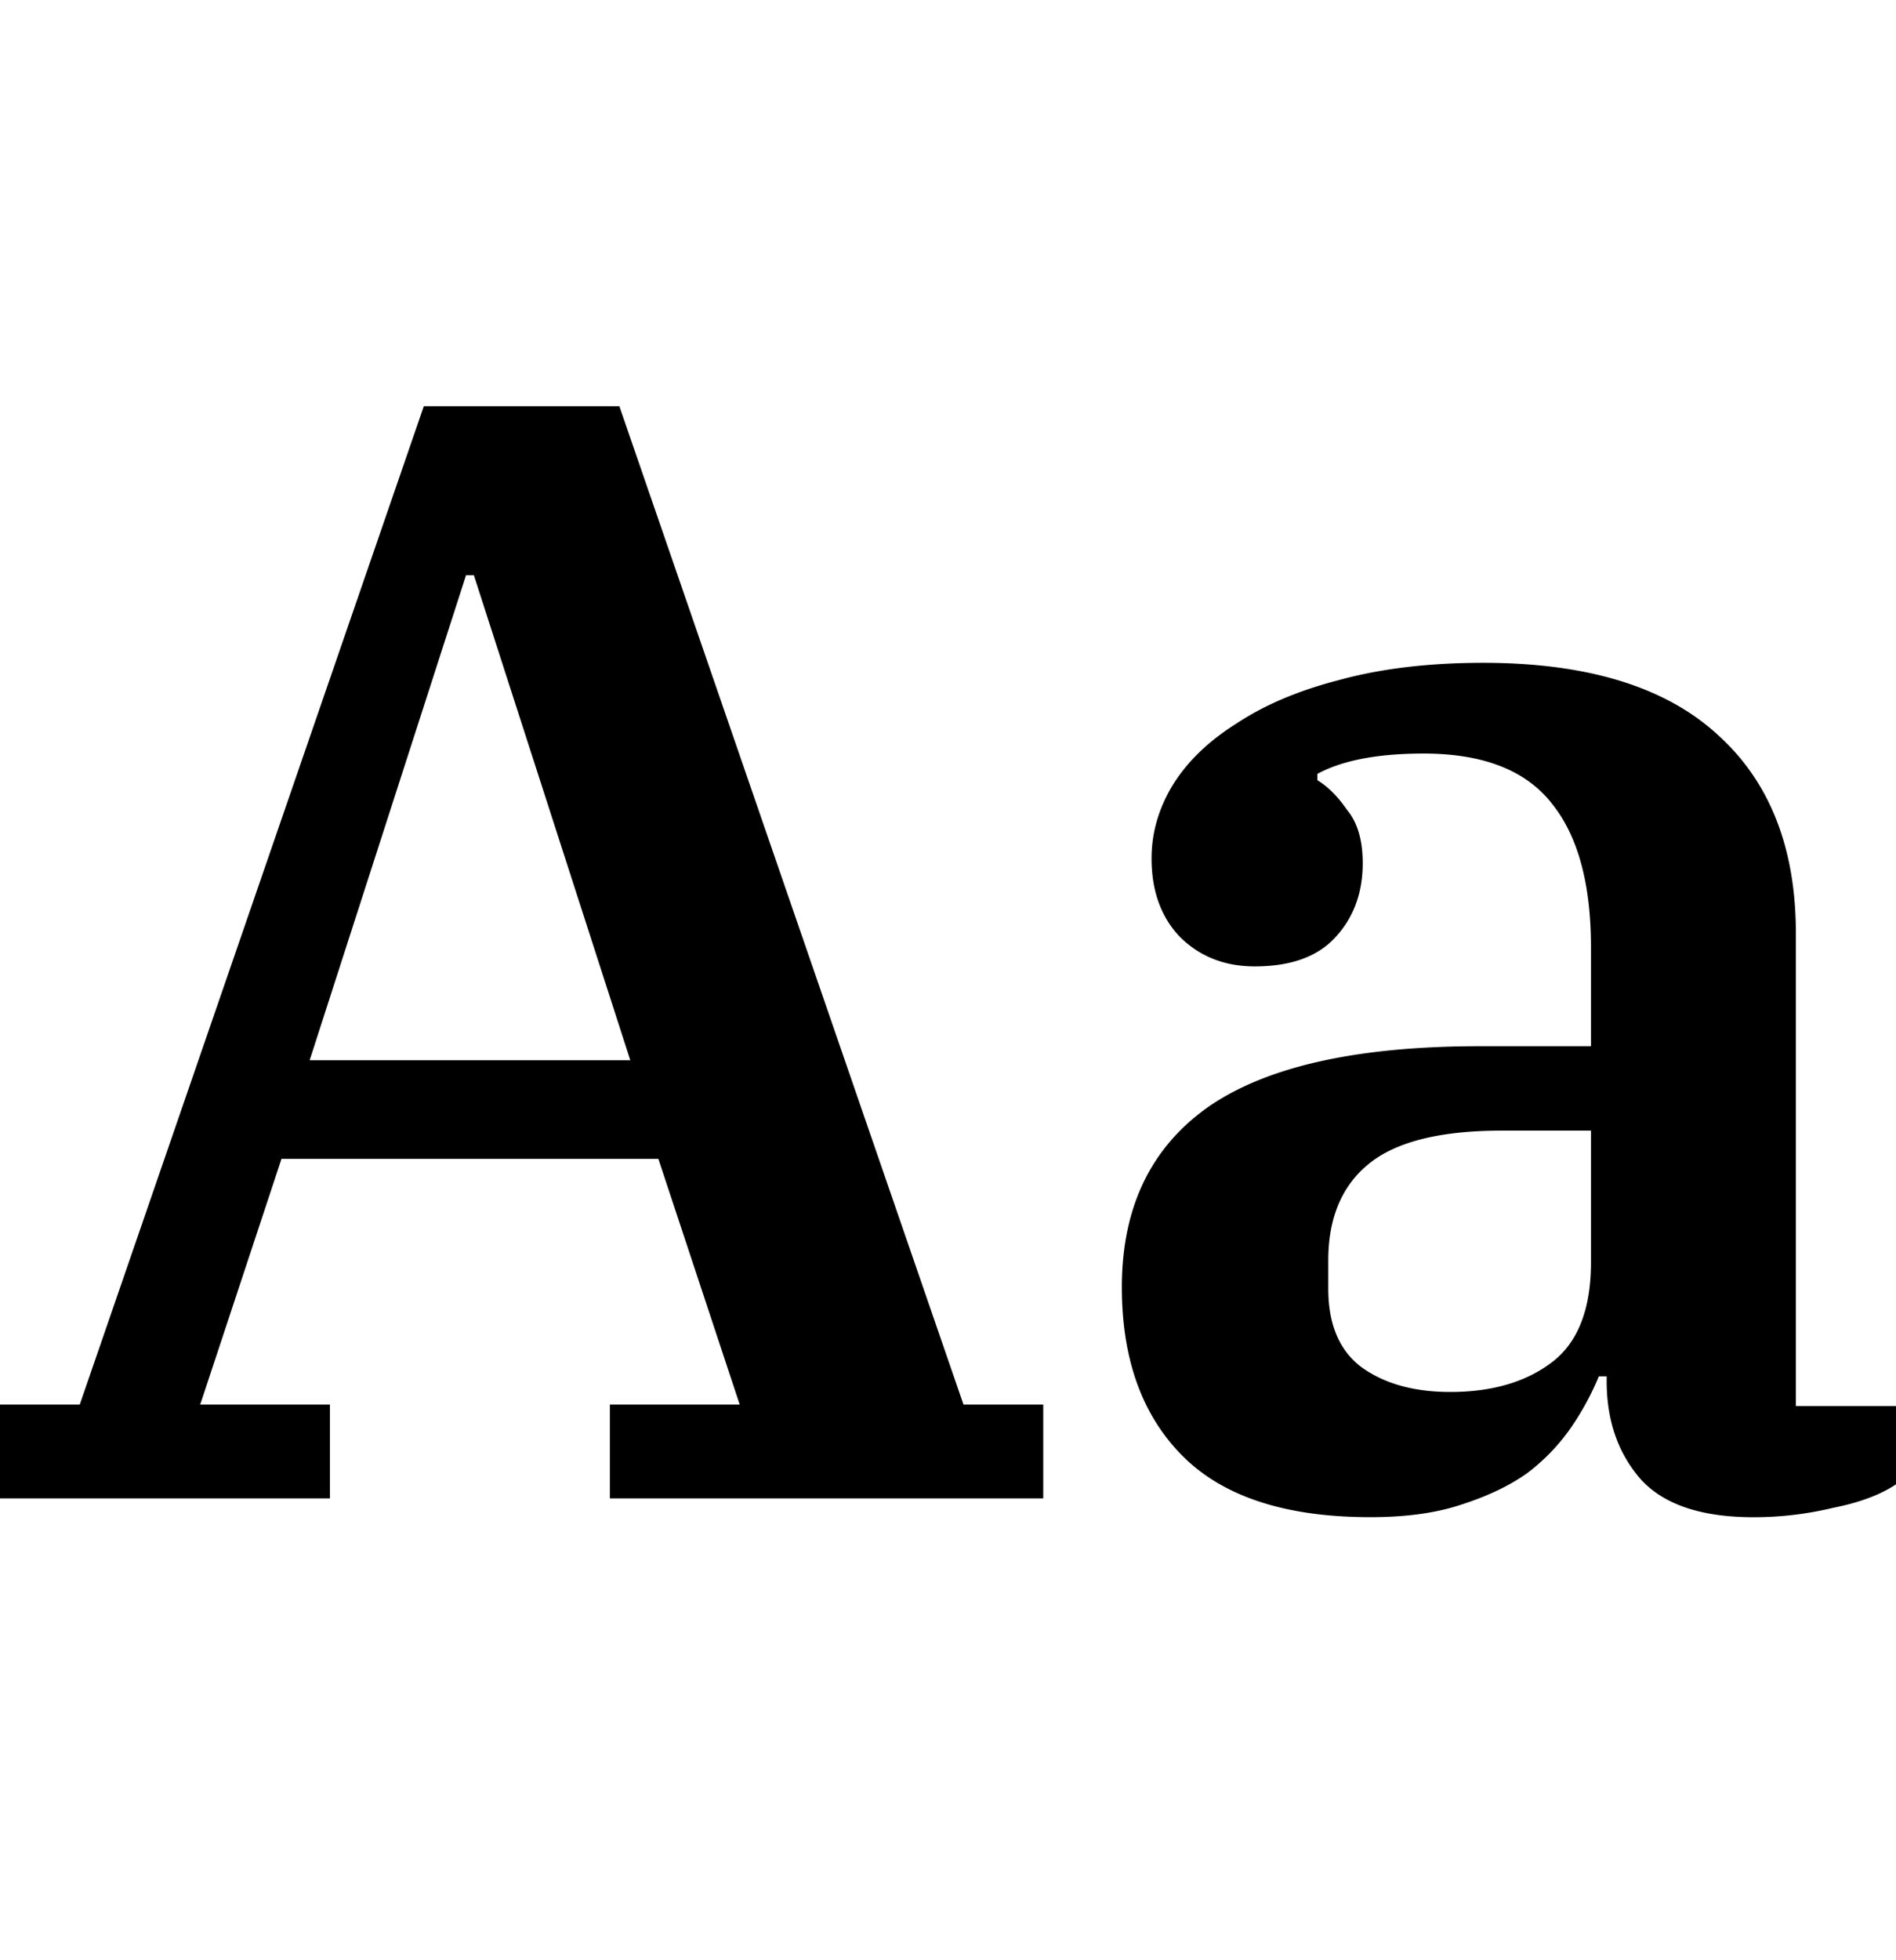 <svg xmlns="http://www.w3.org/2000/svg" width="30" height="31" fill="none"><path fill="#000" d="M0 22.212h1.262L6.706 6.424H9.8l5.445 15.788h1.262v1.484H9.65v-1.484h2.054l-1.287-3.886H4.454l-1.286 3.886H5.22v1.484H0v-1.484Zm4.9-5.445h5.073l-2.475-7.67h-.124L4.9 16.766ZM21.685 23.993c-1.336 0-2.326-.321-2.97-.965-.643-.643-.964-1.534-.964-2.672 0-1.254.453-2.203 1.36-2.846.925-.644 2.36-.965 4.306-.965h1.757v-1.56c0-1.006-.206-1.764-.618-2.276-.413-.528-1.089-.792-2.03-.792-.725 0-1.286.107-1.682.322v.099c.165.099.322.256.47.47.165.198.248.479.248.841 0 .479-.149.875-.446 1.188-.28.297-.701.446-1.262.446-.478 0-.874-.157-1.188-.47-.297-.314-.445-.726-.445-1.238 0-.396.107-.775.322-1.138.23-.38.569-.71 1.014-.99.446-.297.99-.528 1.633-.693.66-.181 1.42-.272 2.277-.272 1.65 0 2.887.38 3.712 1.138.825.743 1.237 1.79 1.237 3.143v7.473H30v1.238c-.247.165-.577.288-.99.37a5.39 5.39 0 0 1-1.262.15c-.825 0-1.419-.199-1.782-.595-.363-.412-.544-.932-.544-1.559v-.074h-.124a4.39 4.39 0 0 1-.445.817 3.159 3.159 0 0 1-.693.717c-.28.198-.627.363-1.04.495-.395.132-.874.198-1.435.198Zm1.262-1.98c.66 0 1.196-.156 1.609-.47.412-.313.618-.84.618-1.583V17.88h-1.41c-.99 0-1.7.181-2.128.544-.413.347-.619.85-.619 1.51v.445c0 .561.173.974.52 1.238.363.264.833.396 1.41.396Z"/></svg>